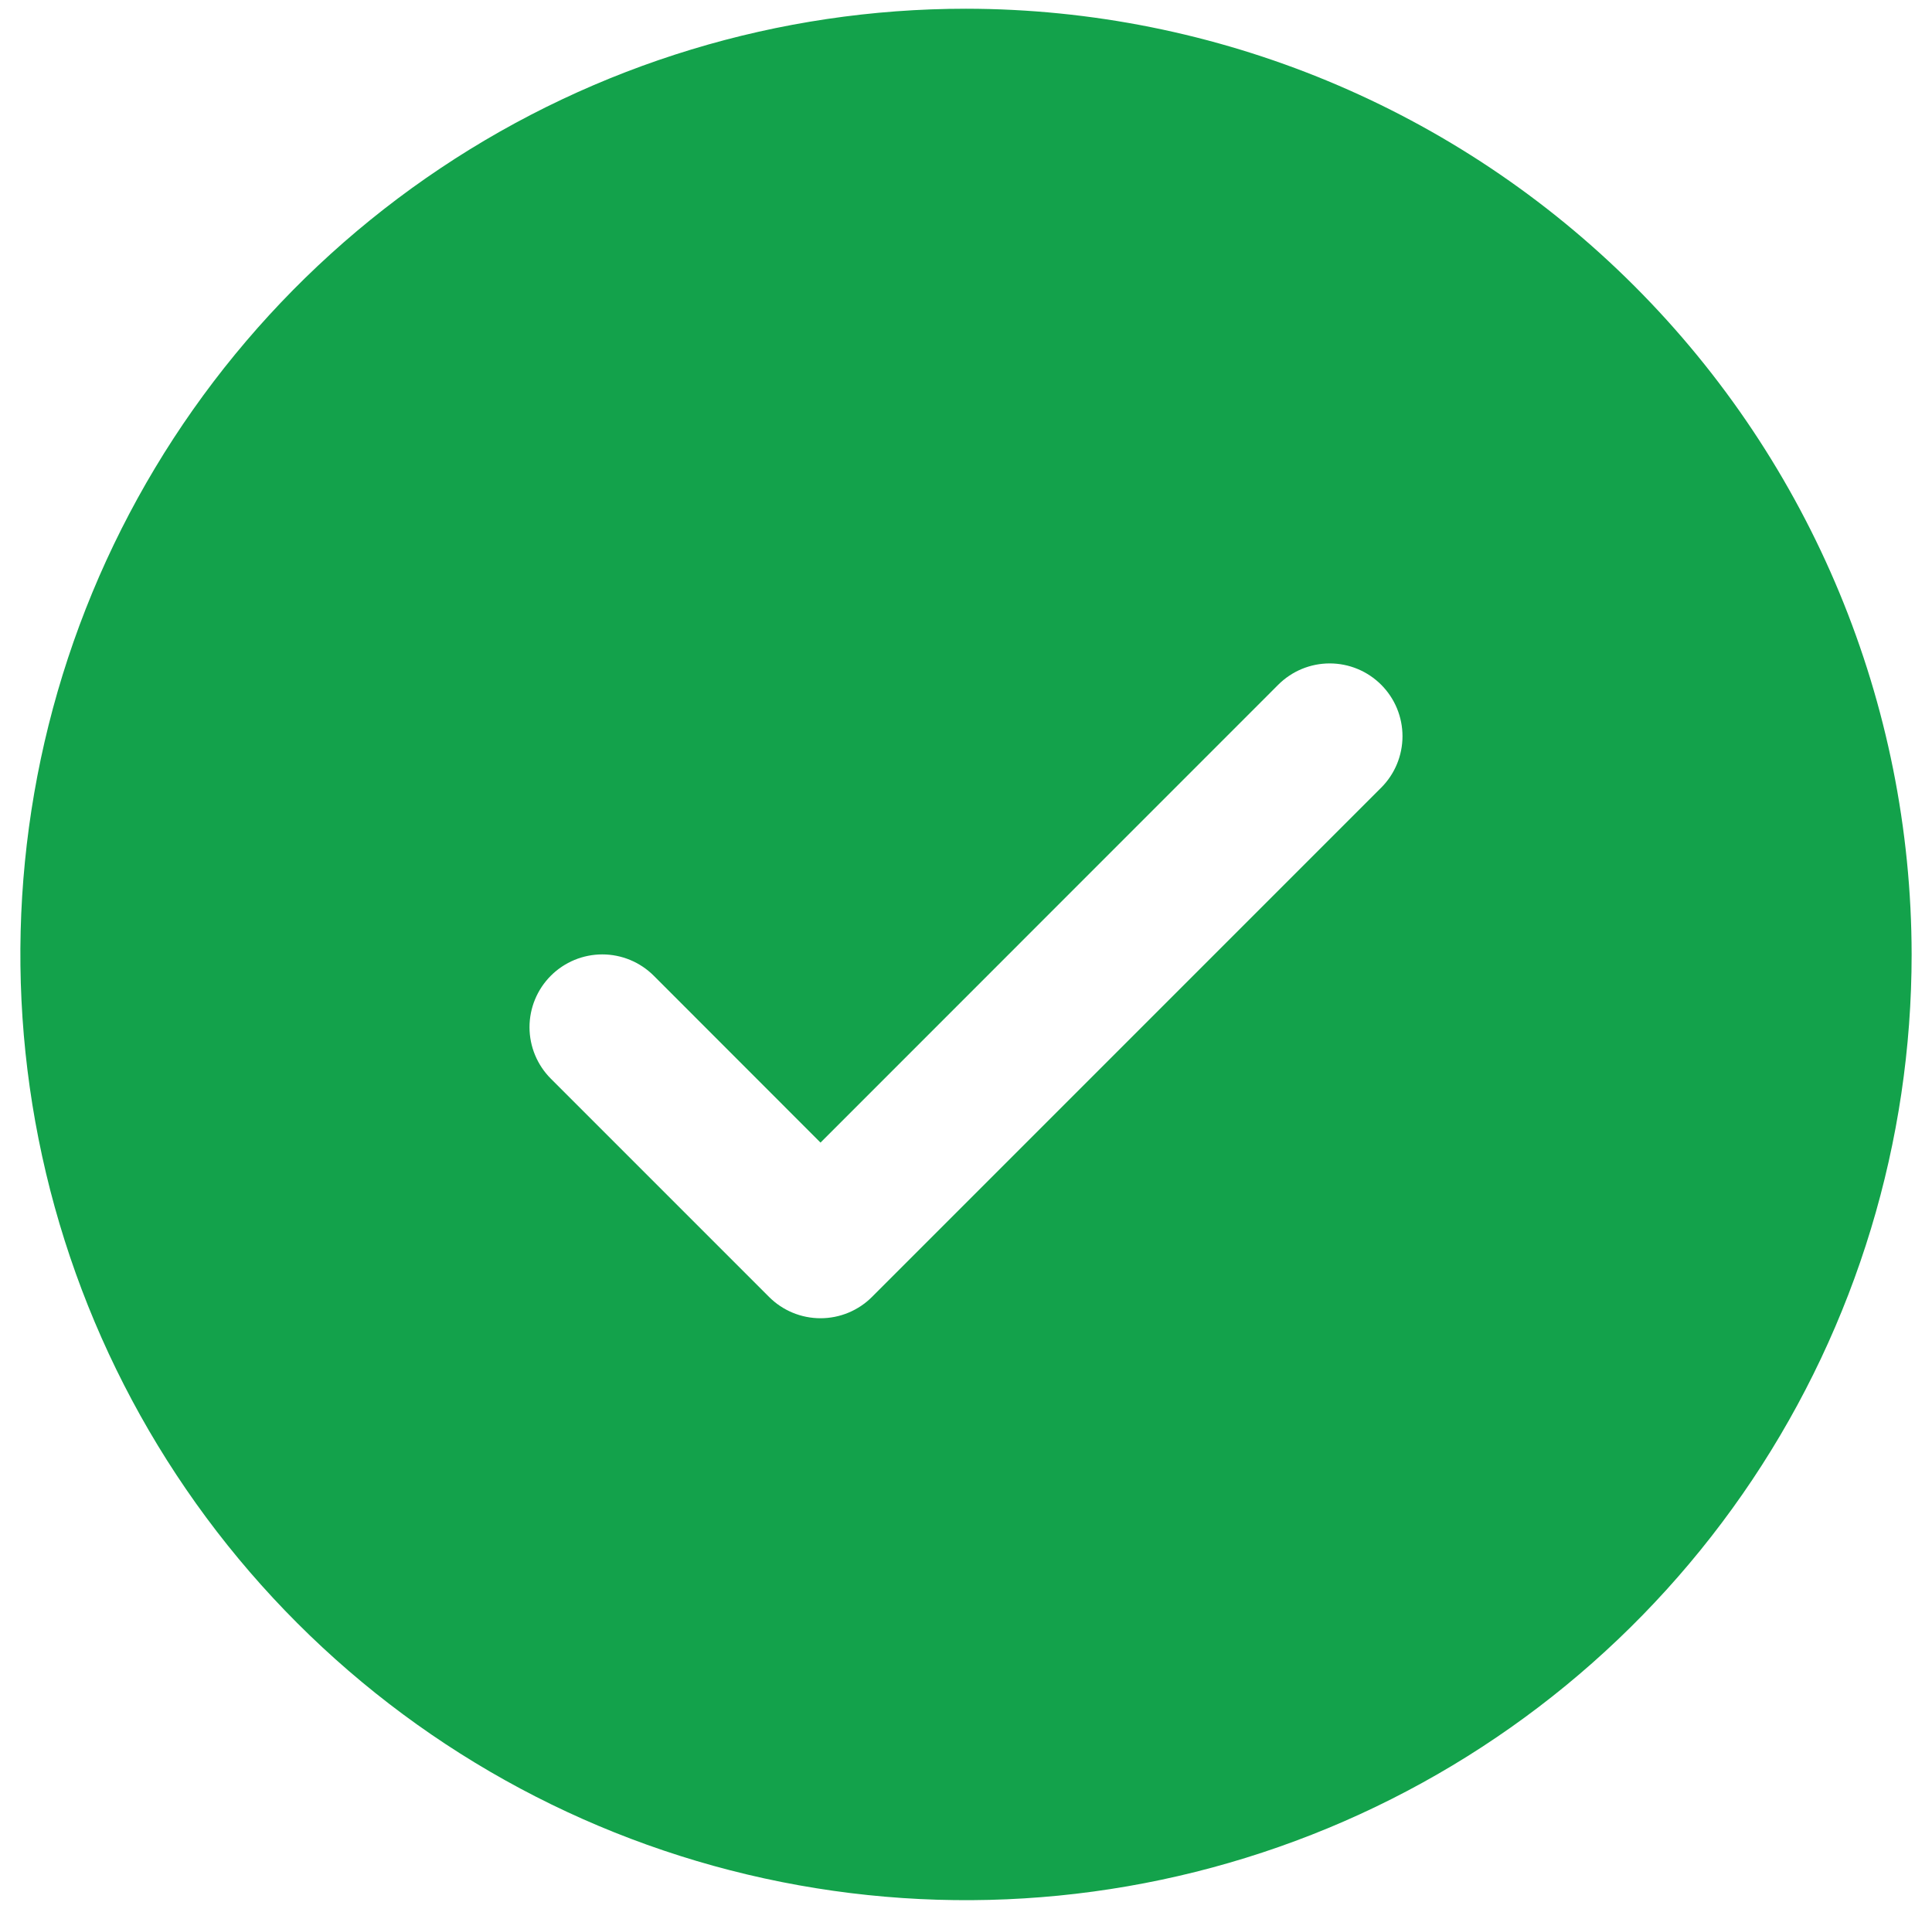<svg width="83" height="82" viewBox="0 0 83 82" fill="none" xmlns="http://www.w3.org/2000/svg">
<path d="M41.5 0.375C33.465 0.375 25.611 2.758 18.93 7.222C12.249 11.685 7.042 18.03 3.967 25.453C0.893 32.877 0.088 41.045 1.656 48.925C3.223 56.806 7.092 64.045 12.774 69.726C18.455 75.408 25.694 79.277 33.575 80.844C41.455 82.412 49.623 81.607 57.047 78.533C64.47 75.458 70.814 70.251 75.278 63.57C79.742 56.889 82.125 49.035 82.125 41C82.114 30.229 77.83 19.902 70.214 12.286C62.597 4.67 52.271 0.386 41.5 0.375ZM59.336 33.836L37.461 55.711C37.171 56.002 36.826 56.232 36.447 56.389C36.067 56.547 35.661 56.627 35.25 56.627C34.839 56.627 34.433 56.547 34.053 56.389C33.674 56.232 33.329 56.002 33.039 55.711L23.664 46.336C23.078 45.75 22.748 44.954 22.748 44.125C22.748 43.296 23.078 42.5 23.664 41.914C24.25 41.328 25.046 40.998 25.875 40.998C26.704 40.998 27.5 41.328 28.086 41.914L35.25 49.082L54.914 29.414C55.204 29.124 55.549 28.893 55.928 28.736C56.308 28.579 56.714 28.498 57.125 28.498C57.536 28.498 57.942 28.579 58.322 28.736C58.701 28.893 59.046 29.124 59.336 29.414C59.626 29.704 59.857 30.049 60.014 30.428C60.171 30.808 60.252 31.214 60.252 31.625C60.252 32.036 60.171 32.442 60.014 32.822C59.857 33.201 59.626 33.546 59.336 33.836Z" fill="#13A24B"/>
</svg>
